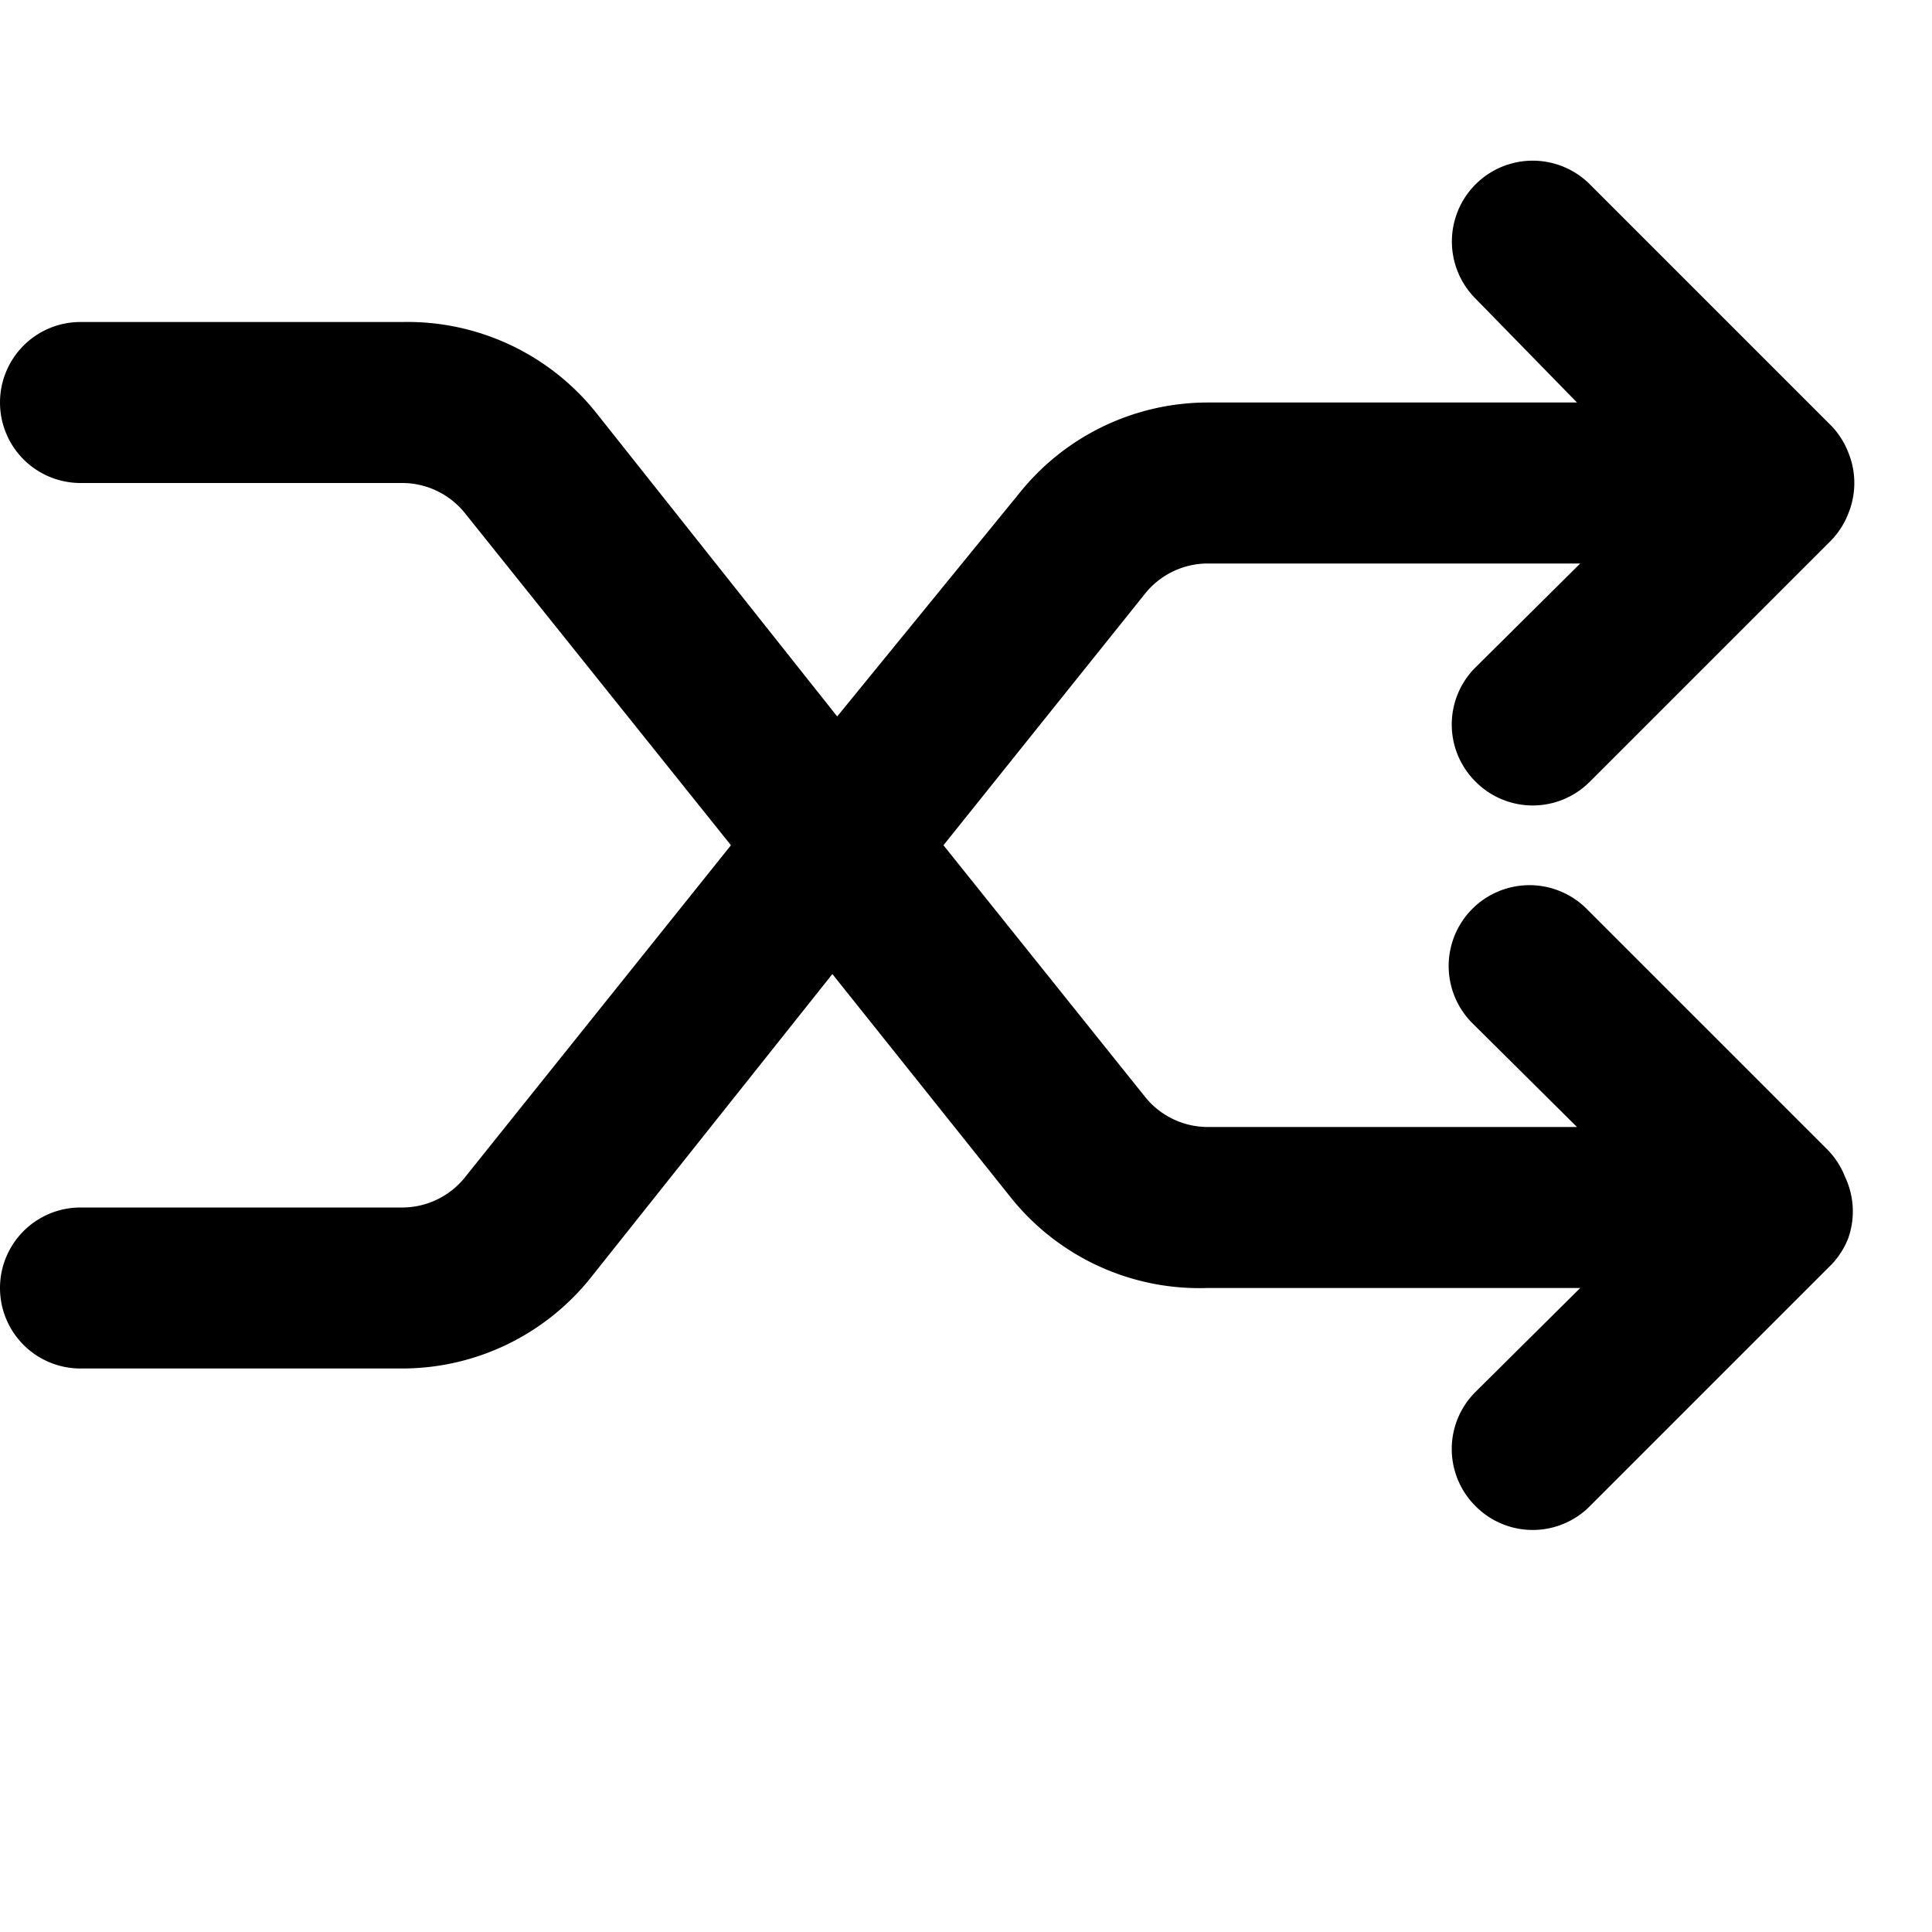 <svg id="interface_essential_by_mad-lab_studio" data-name="interface essential by mad-lab studio" xmlns="http://www.w3.org/2000/svg" viewBox="0 0 24 24"><title>Shuffle</title><path d="M22.92,14.62a1,1,0,0,0-.21-.33l-3-3a1,1,0,0,0-1.42,1.42L19.59,14H15a1,1,0,0,1-.78-.38l-2.5-3.12,2.5-3.12A1,1,0,0,1,15,7h4.63l-1.3,1.29a1,1,0,0,0,0,1.42,1,1,0,0,0,1.42,0l3-3a1,1,0,0,0,.21-.33,1,1,0,0,0,0-.76,1,1,0,0,0-.21-.33l-3-3a1,1,0,0,0-1.42,1.42L19.59,5H15a3,3,0,0,0-2.34,1.13L10.4,8.9l-3-3.78A3,3,0,0,0,5,4H1A1,1,0,0,0,1,6H5a1,1,0,0,1,.78.38l3.3,4.12-3.3,4.12A1,1,0,0,1,5,15H1a1,1,0,0,0,0,2H5a3,3,0,0,0,2.34-1.13l3-3.77,2.22,2.78A3,3,0,0,0,15,16h4.63l-1.3,1.29a1,1,0,0,0,0,1.42,1,1,0,0,0,1.42,0l3-3a1,1,0,0,0,.21-.33A1,1,0,0,0,22.92,14.62Z"/></svg>